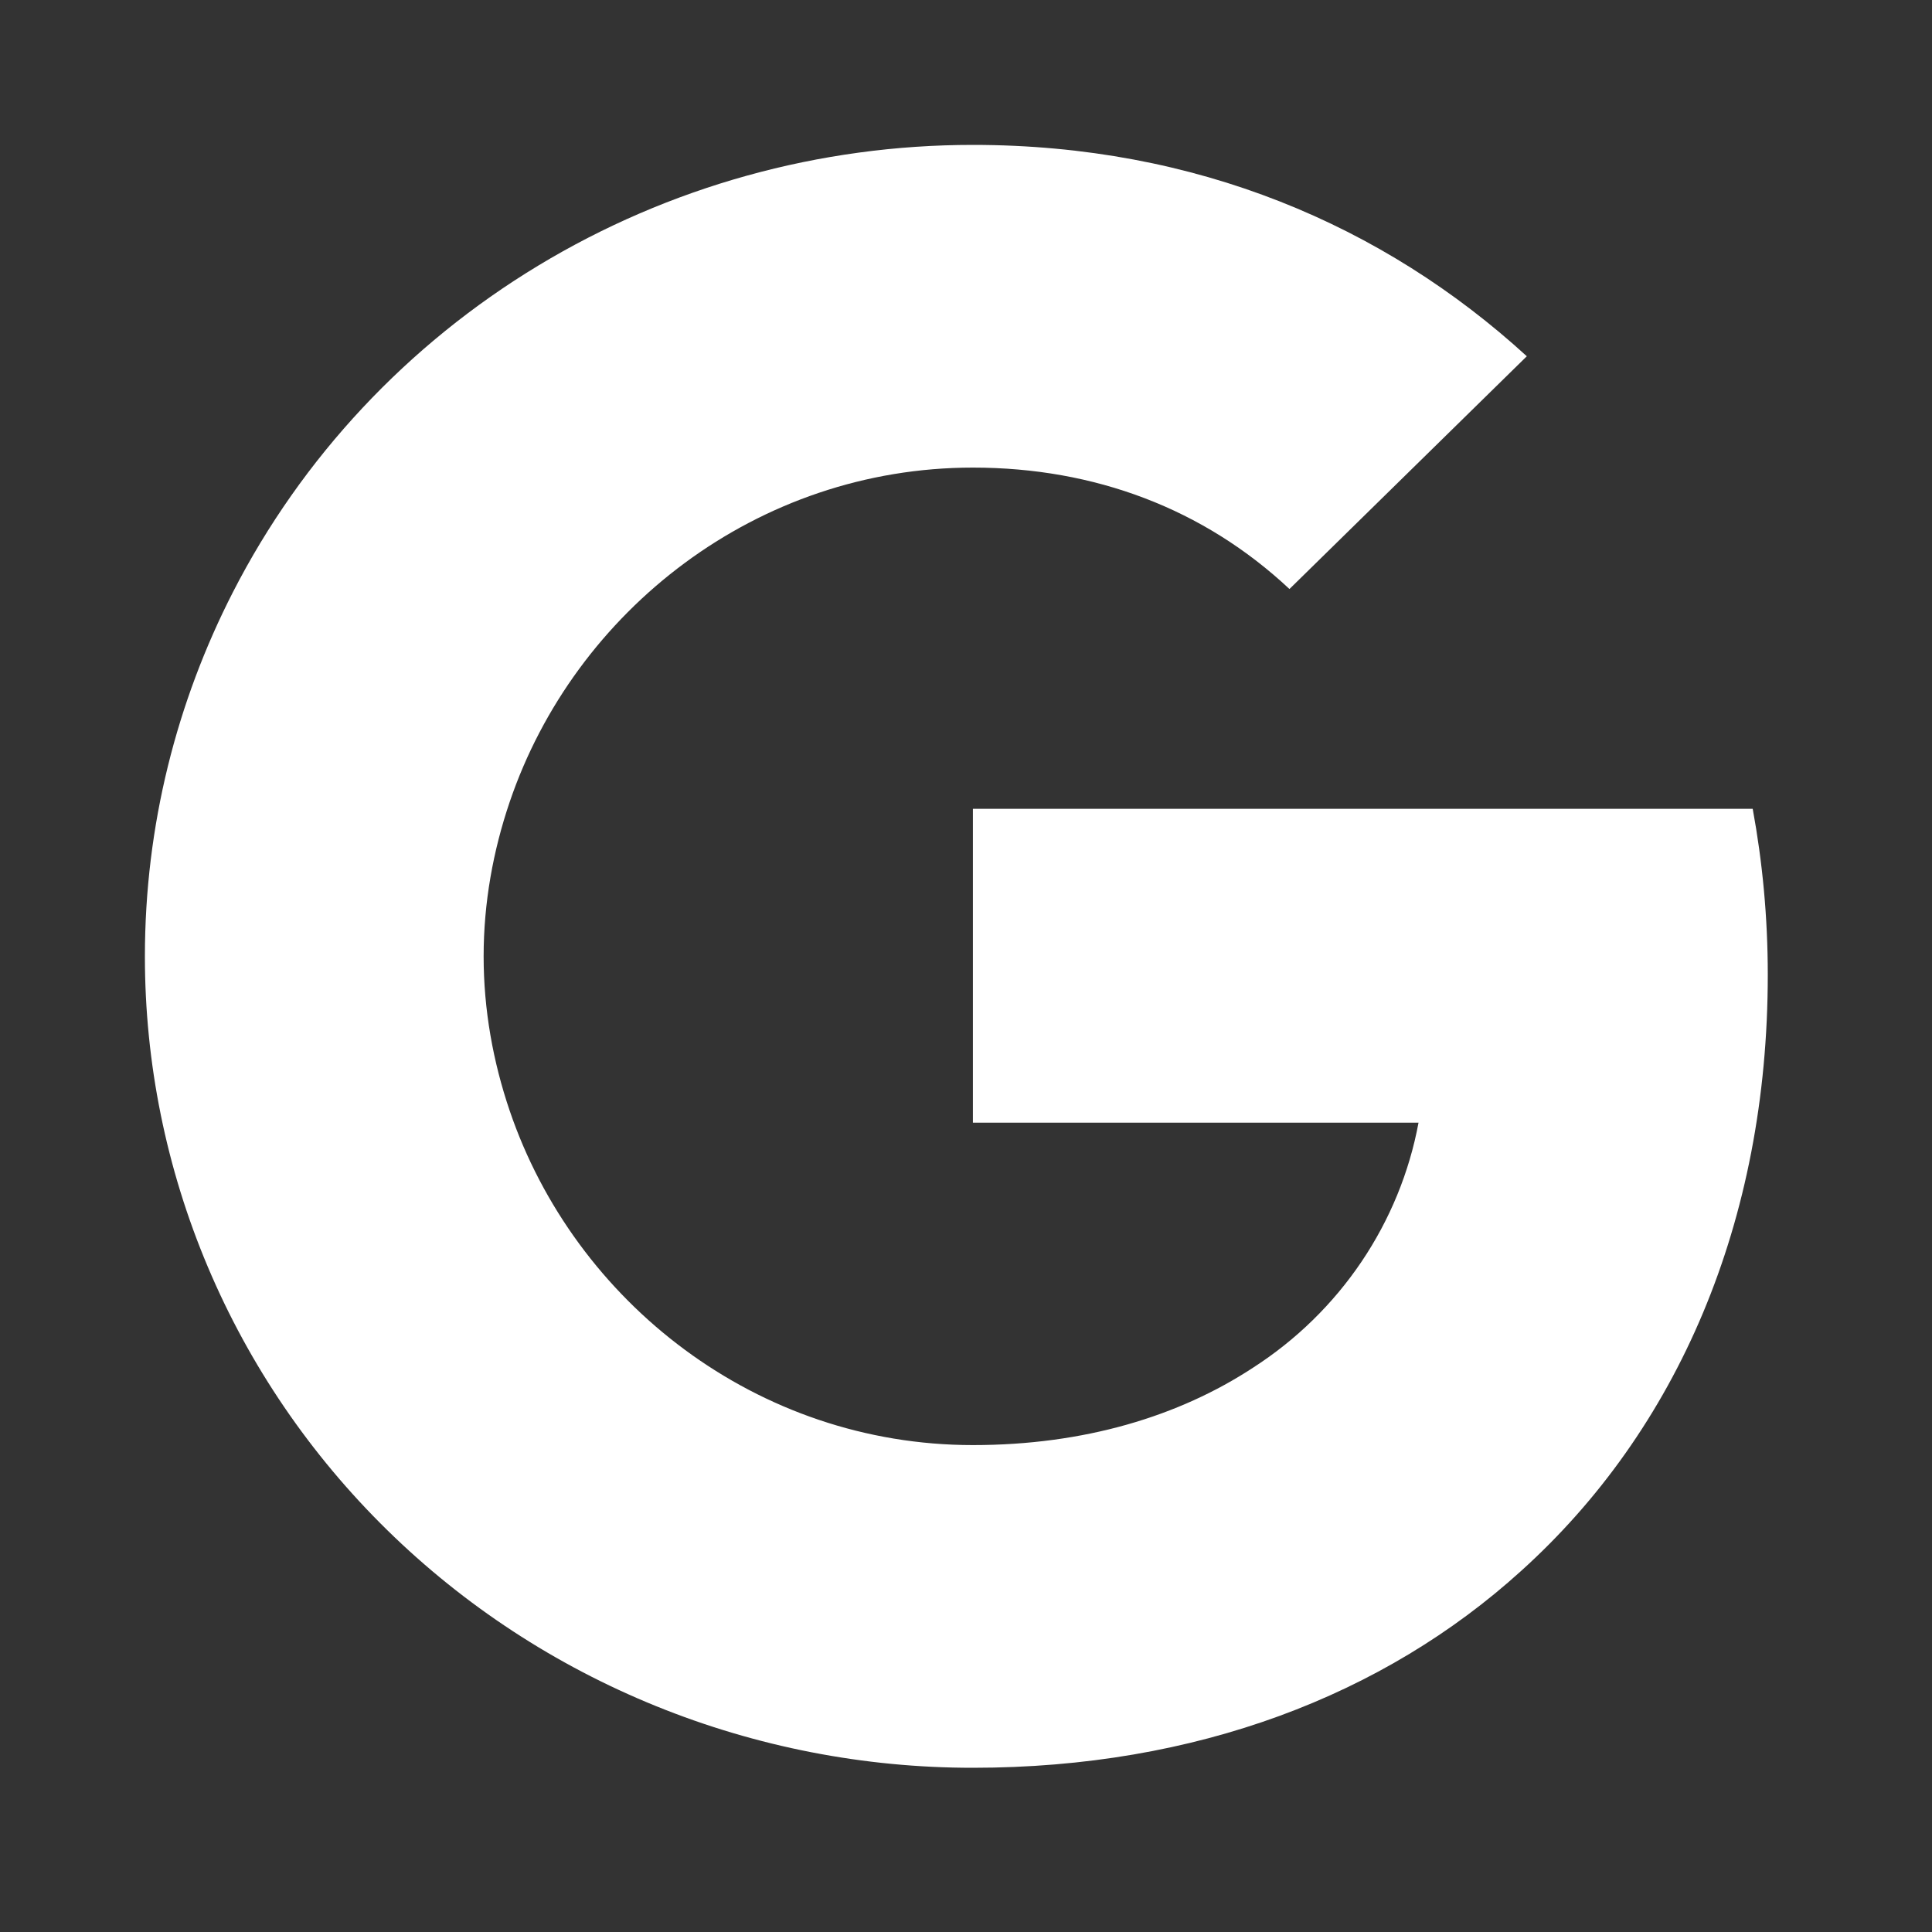 <svg width="40" height="40" viewBox="0 0 40 40" fill="none" xmlns="http://www.w3.org/2000/svg">
<rect x="0" y="0" width="40" height="40" fill="#333333" stroke="none"/>
<path d="M4.824 12.257C6.25 9.473 8.438 7.134 11.144 5.499C13.849 3.864 16.965 2.999 20.143 3C24.763 3 28.644 4.663 31.611 7.376L26.697 12.195C24.919 10.53 22.659 9.681 20.143 9.681C15.677 9.681 11.897 12.638 10.551 16.608C10.209 17.616 10.013 18.691 10.013 19.8C10.013 20.909 10.209 21.984 10.551 22.992C11.899 26.963 15.677 29.919 20.143 29.919C22.449 29.919 24.411 29.322 25.947 28.314C26.838 27.74 27.6 26.994 28.188 26.123C28.776 25.251 29.178 24.272 29.369 23.244H20.143V16.746H36.288C36.49 17.845 36.6 18.99 36.6 20.181C36.6 25.299 34.731 29.606 31.488 32.529C28.653 35.096 24.771 36.6 20.143 36.6C17.891 36.601 15.662 36.167 13.582 35.323C11.501 34.479 9.611 33.242 8.019 31.681C6.427 30.121 5.164 28.269 4.303 26.23C3.442 24.192 2.999 22.006 3 19.8C3 17.088 3.662 14.525 4.824 12.257Z" fill="white"/>
</svg>
